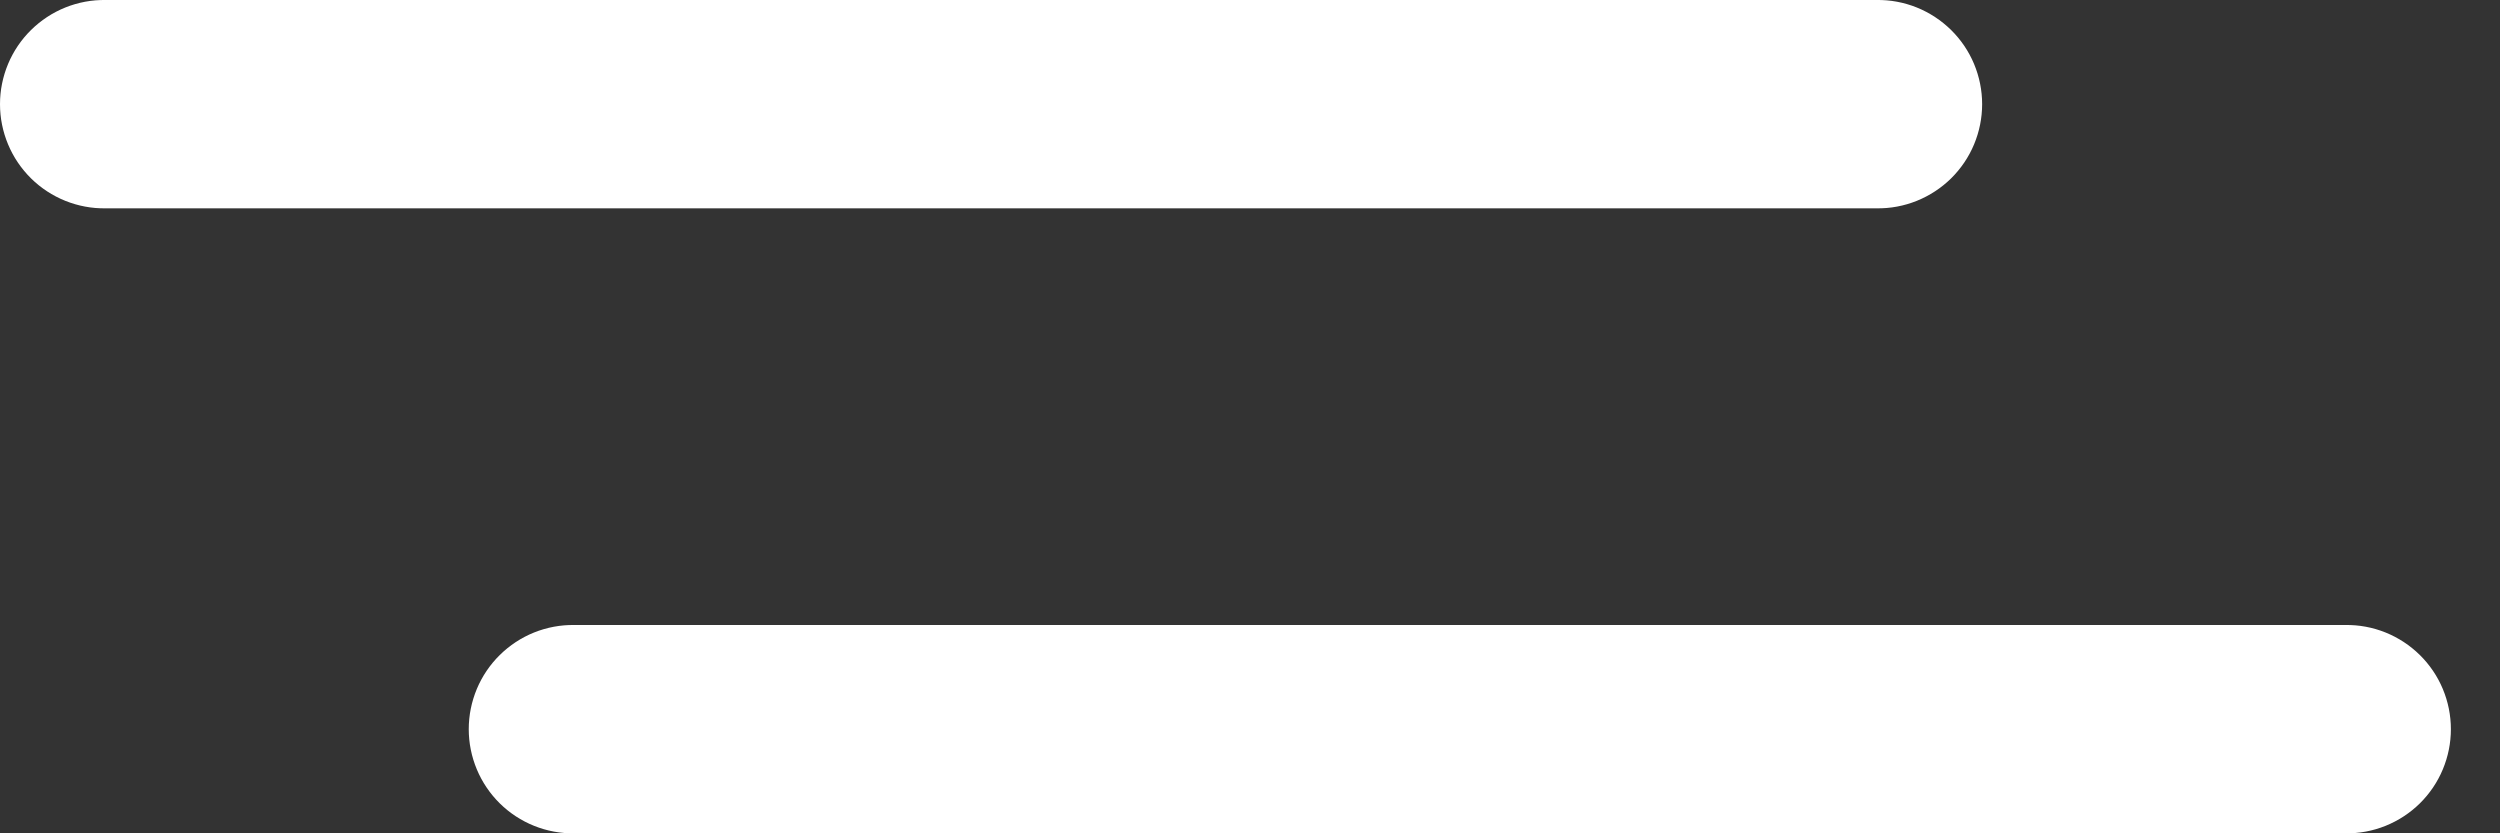 <svg width="48" height="16" viewBox="0 0 48 16" fill="none" xmlns="http://www.w3.org/2000/svg">
<rect x="0" y="0" width="48" height="16" fill="#333333" stroke="none"/>
<path fill-rule="evenodd" clip-rule="evenodd" d="M2.028 0C1.763 -0.004 1.5 0.045 1.254 0.144C1.008 0.243 0.785 0.39 0.596 0.576C0.407 0.762 0.257 0.984 0.155 1.228C0.053 1.473 0 1.735 0 2C0 2.265 0.053 2.528 0.155 2.772C0.257 3.017 0.407 3.238 0.596 3.425C0.785 3.611 1.008 3.757 1.254 3.856C1.5 3.955 1.763 4.004 2.028 4H36.029C36.294 4.004 36.557 3.955 36.803 3.856C37.048 3.757 37.272 3.611 37.461 3.425C37.65 3.238 37.8 3.017 37.902 2.772C38.004 2.528 38.057 2.265 38.057 2C38.057 1.735 38.004 1.473 37.902 1.228C37.8 0.984 37.65 0.762 37.461 0.576C37.272 0.39 37.048 0.243 36.803 0.144C36.557 0.045 36.294 -0.004 36.029 0H2.028Z" fill="white"/>
<path fill-rule="evenodd" clip-rule="evenodd" d="M11.028 12C10.764 11.996 10.5 12.045 10.254 12.144C10.008 12.243 9.785 12.39 9.596 12.576C9.407 12.762 9.257 12.984 9.155 13.228C9.053 13.473 9 13.735 9 14C9 14.265 9.053 14.528 9.155 14.772C9.257 15.017 9.407 15.238 9.596 15.425C9.785 15.611 10.008 15.757 10.254 15.856C10.5 15.955 10.764 16.004 11.028 16H45.029C45.294 16.004 45.557 15.955 45.803 15.856C46.048 15.757 46.272 15.611 46.461 15.425C46.65 15.238 46.8 15.017 46.902 14.772C47.004 14.528 47.057 14.265 47.057 14C47.057 13.735 47.004 13.473 46.902 13.228C46.8 12.984 46.65 12.762 46.461 12.576C46.272 12.39 46.048 12.243 45.803 12.144C45.557 12.045 45.294 11.996 45.029 12H11.028Z" fill="white"/>
</svg>
